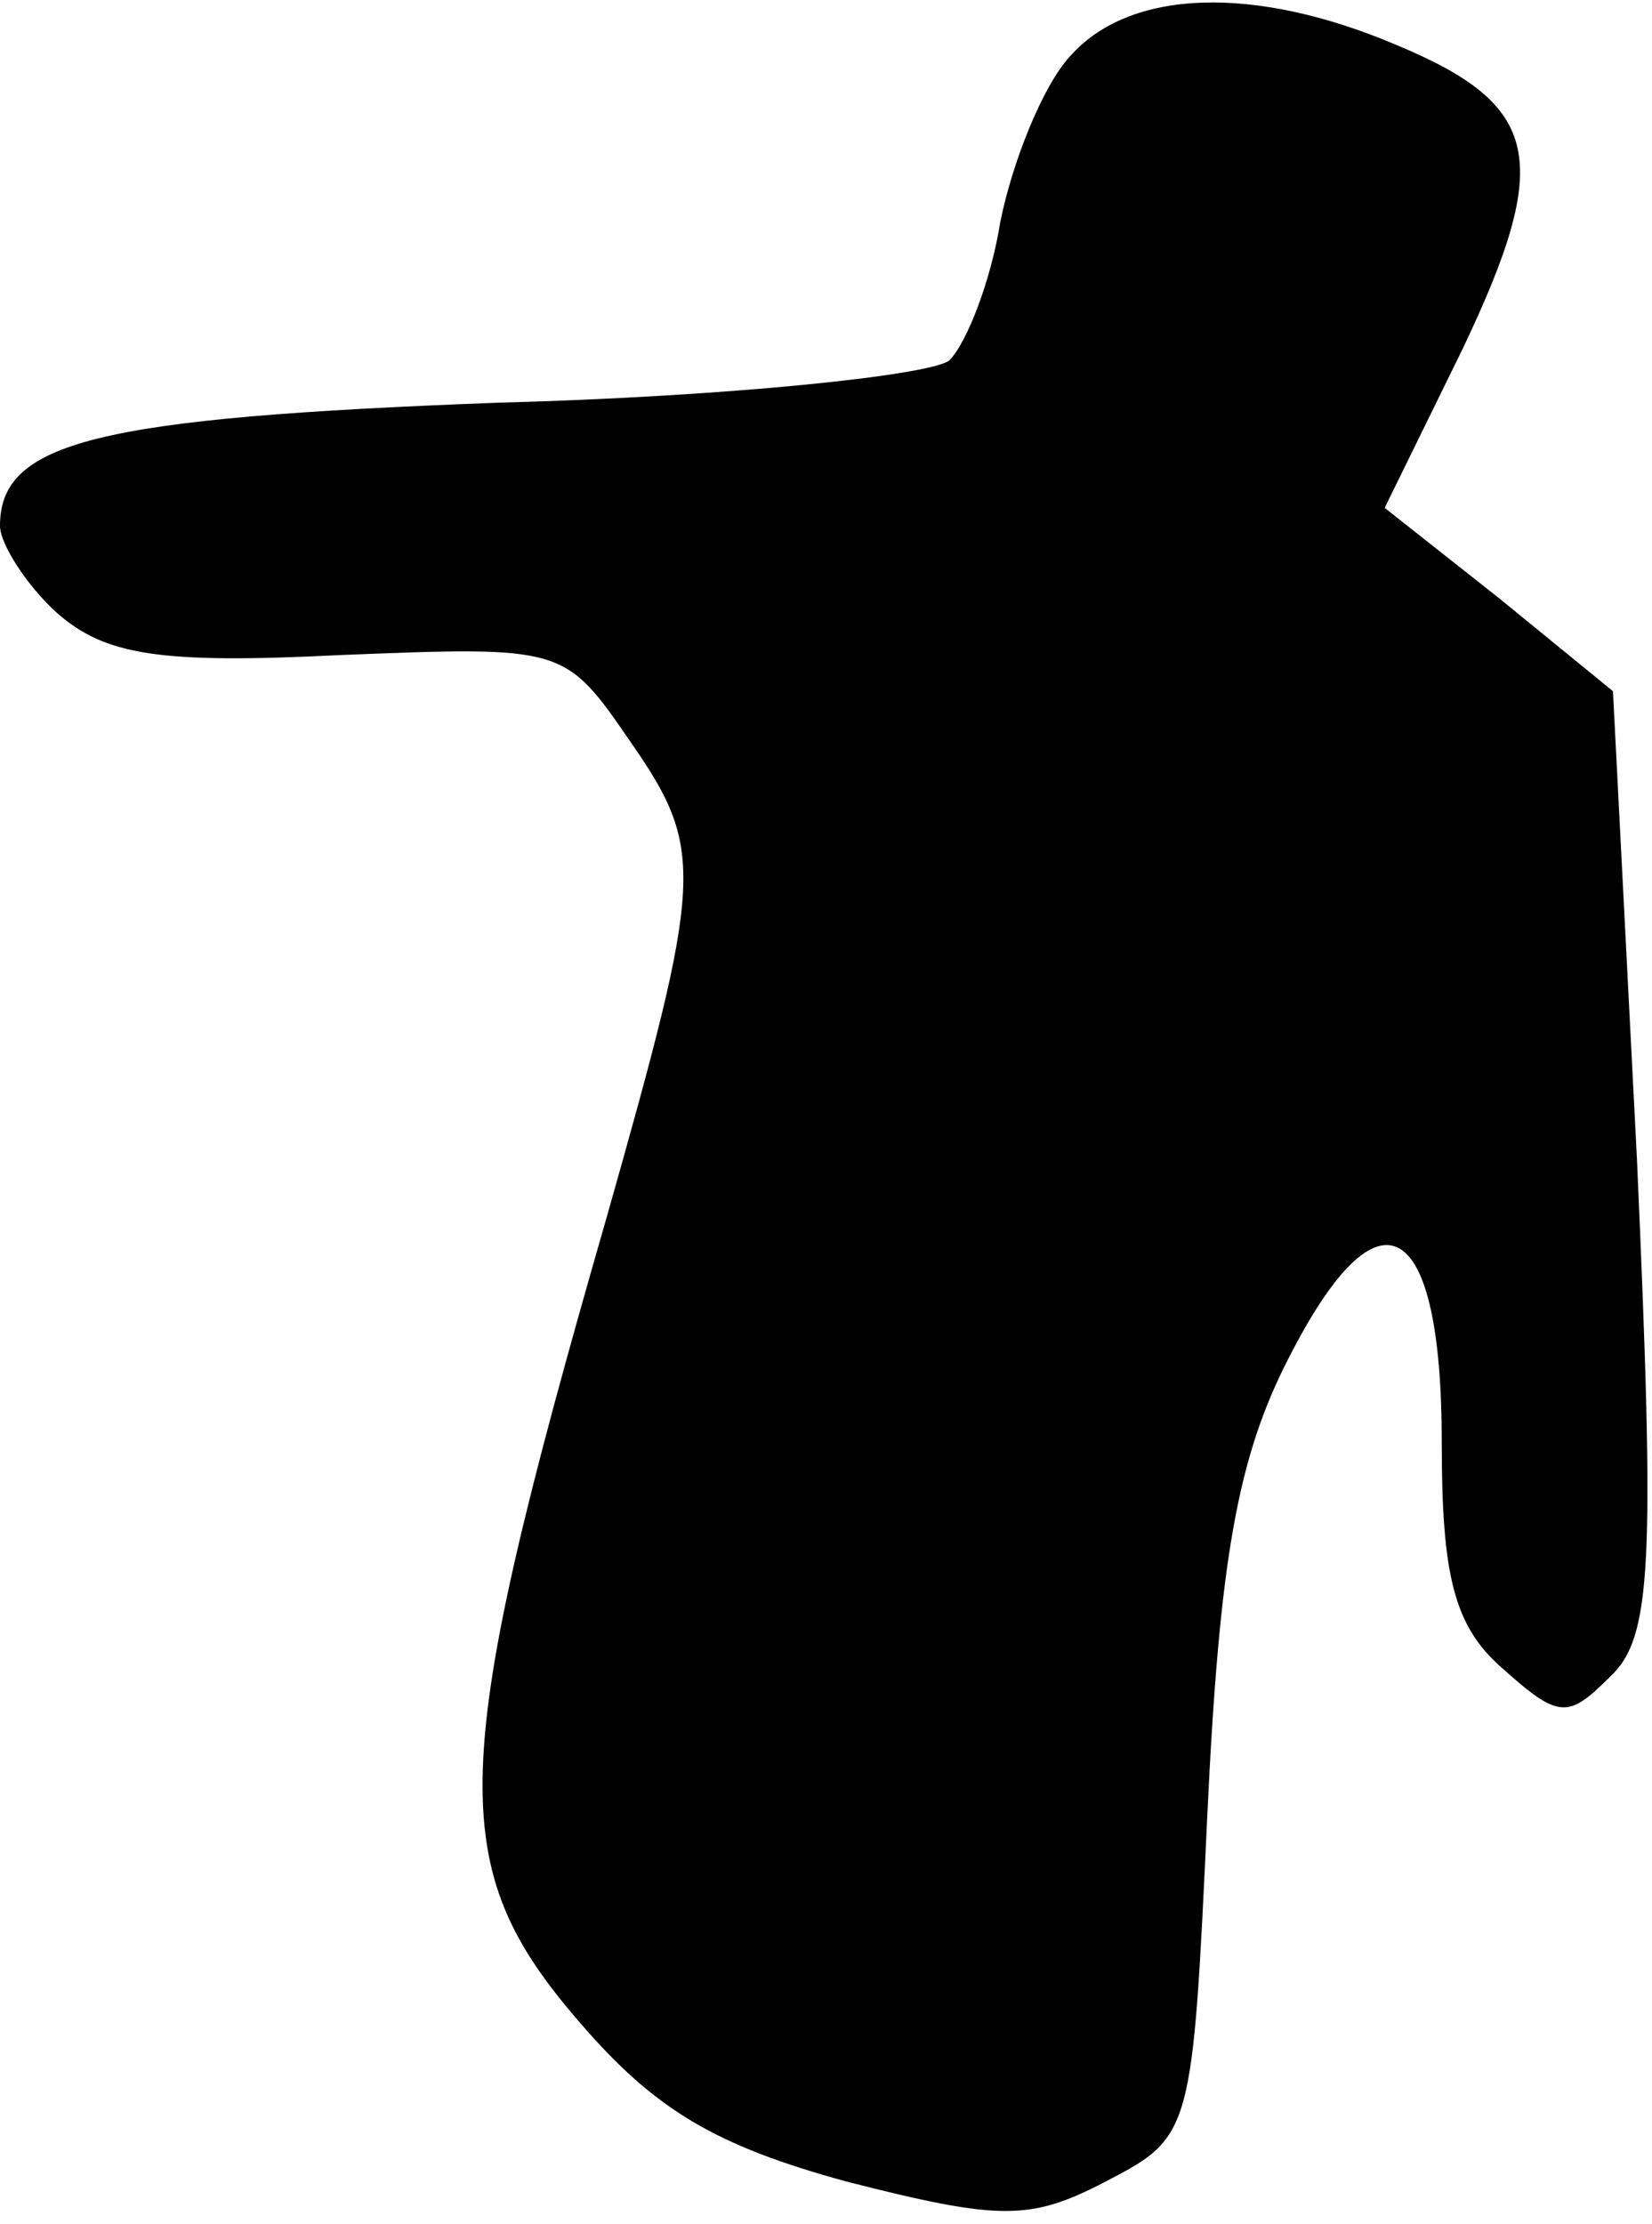 <?xml version="1.0" standalone="no"?>
<!DOCTYPE svg PUBLIC "-//W3C//DTD SVG 20010904//EN"
 "http://www.w3.org/TR/2001/REC-SVG-20010904/DTD/svg10.dtd">
<svg version="1.0" xmlns="http://www.w3.org/2000/svg"
 width="55pt" height="74pt" viewBox="0 0 55 74"
 preserveAspectRatio="xMidYMid meet">
<g transform="translate(0,74) scale(0.1,-0.1)"
fill="#000000" stroke="none">
<path fill="#000000" stroke="none" d="M356 721 c-9 -10 -19 -35 -23 -55 -3
-19 -11 -40 -17 -46 -7 -5 -74 -12 -150 -14 -134 -5 -166 -13 -166 -41 0 -6 9
-20 19 -29 16 -14 34 -17 94 -14 75 3 75 3 97 -29 25 -36 24 -45 -8 -158 -53
-184 -54 -216 -9 -268 25 -29 45 -41 89 -53 51 -13 61 -13 86 0 29 15 29 16
34 123 4 84 10 118 27 151 30 59 51 48 51 -28 0 -44 4 -61 20 -75 19 -17 22
-17 36 -3 14 13 15 37 9 172 l-8 156 -38 31 -38 30 26 53 c30 63 26 81 -22
101 -47 20 -89 19 -109 -4z"/>
</g>
</svg>
